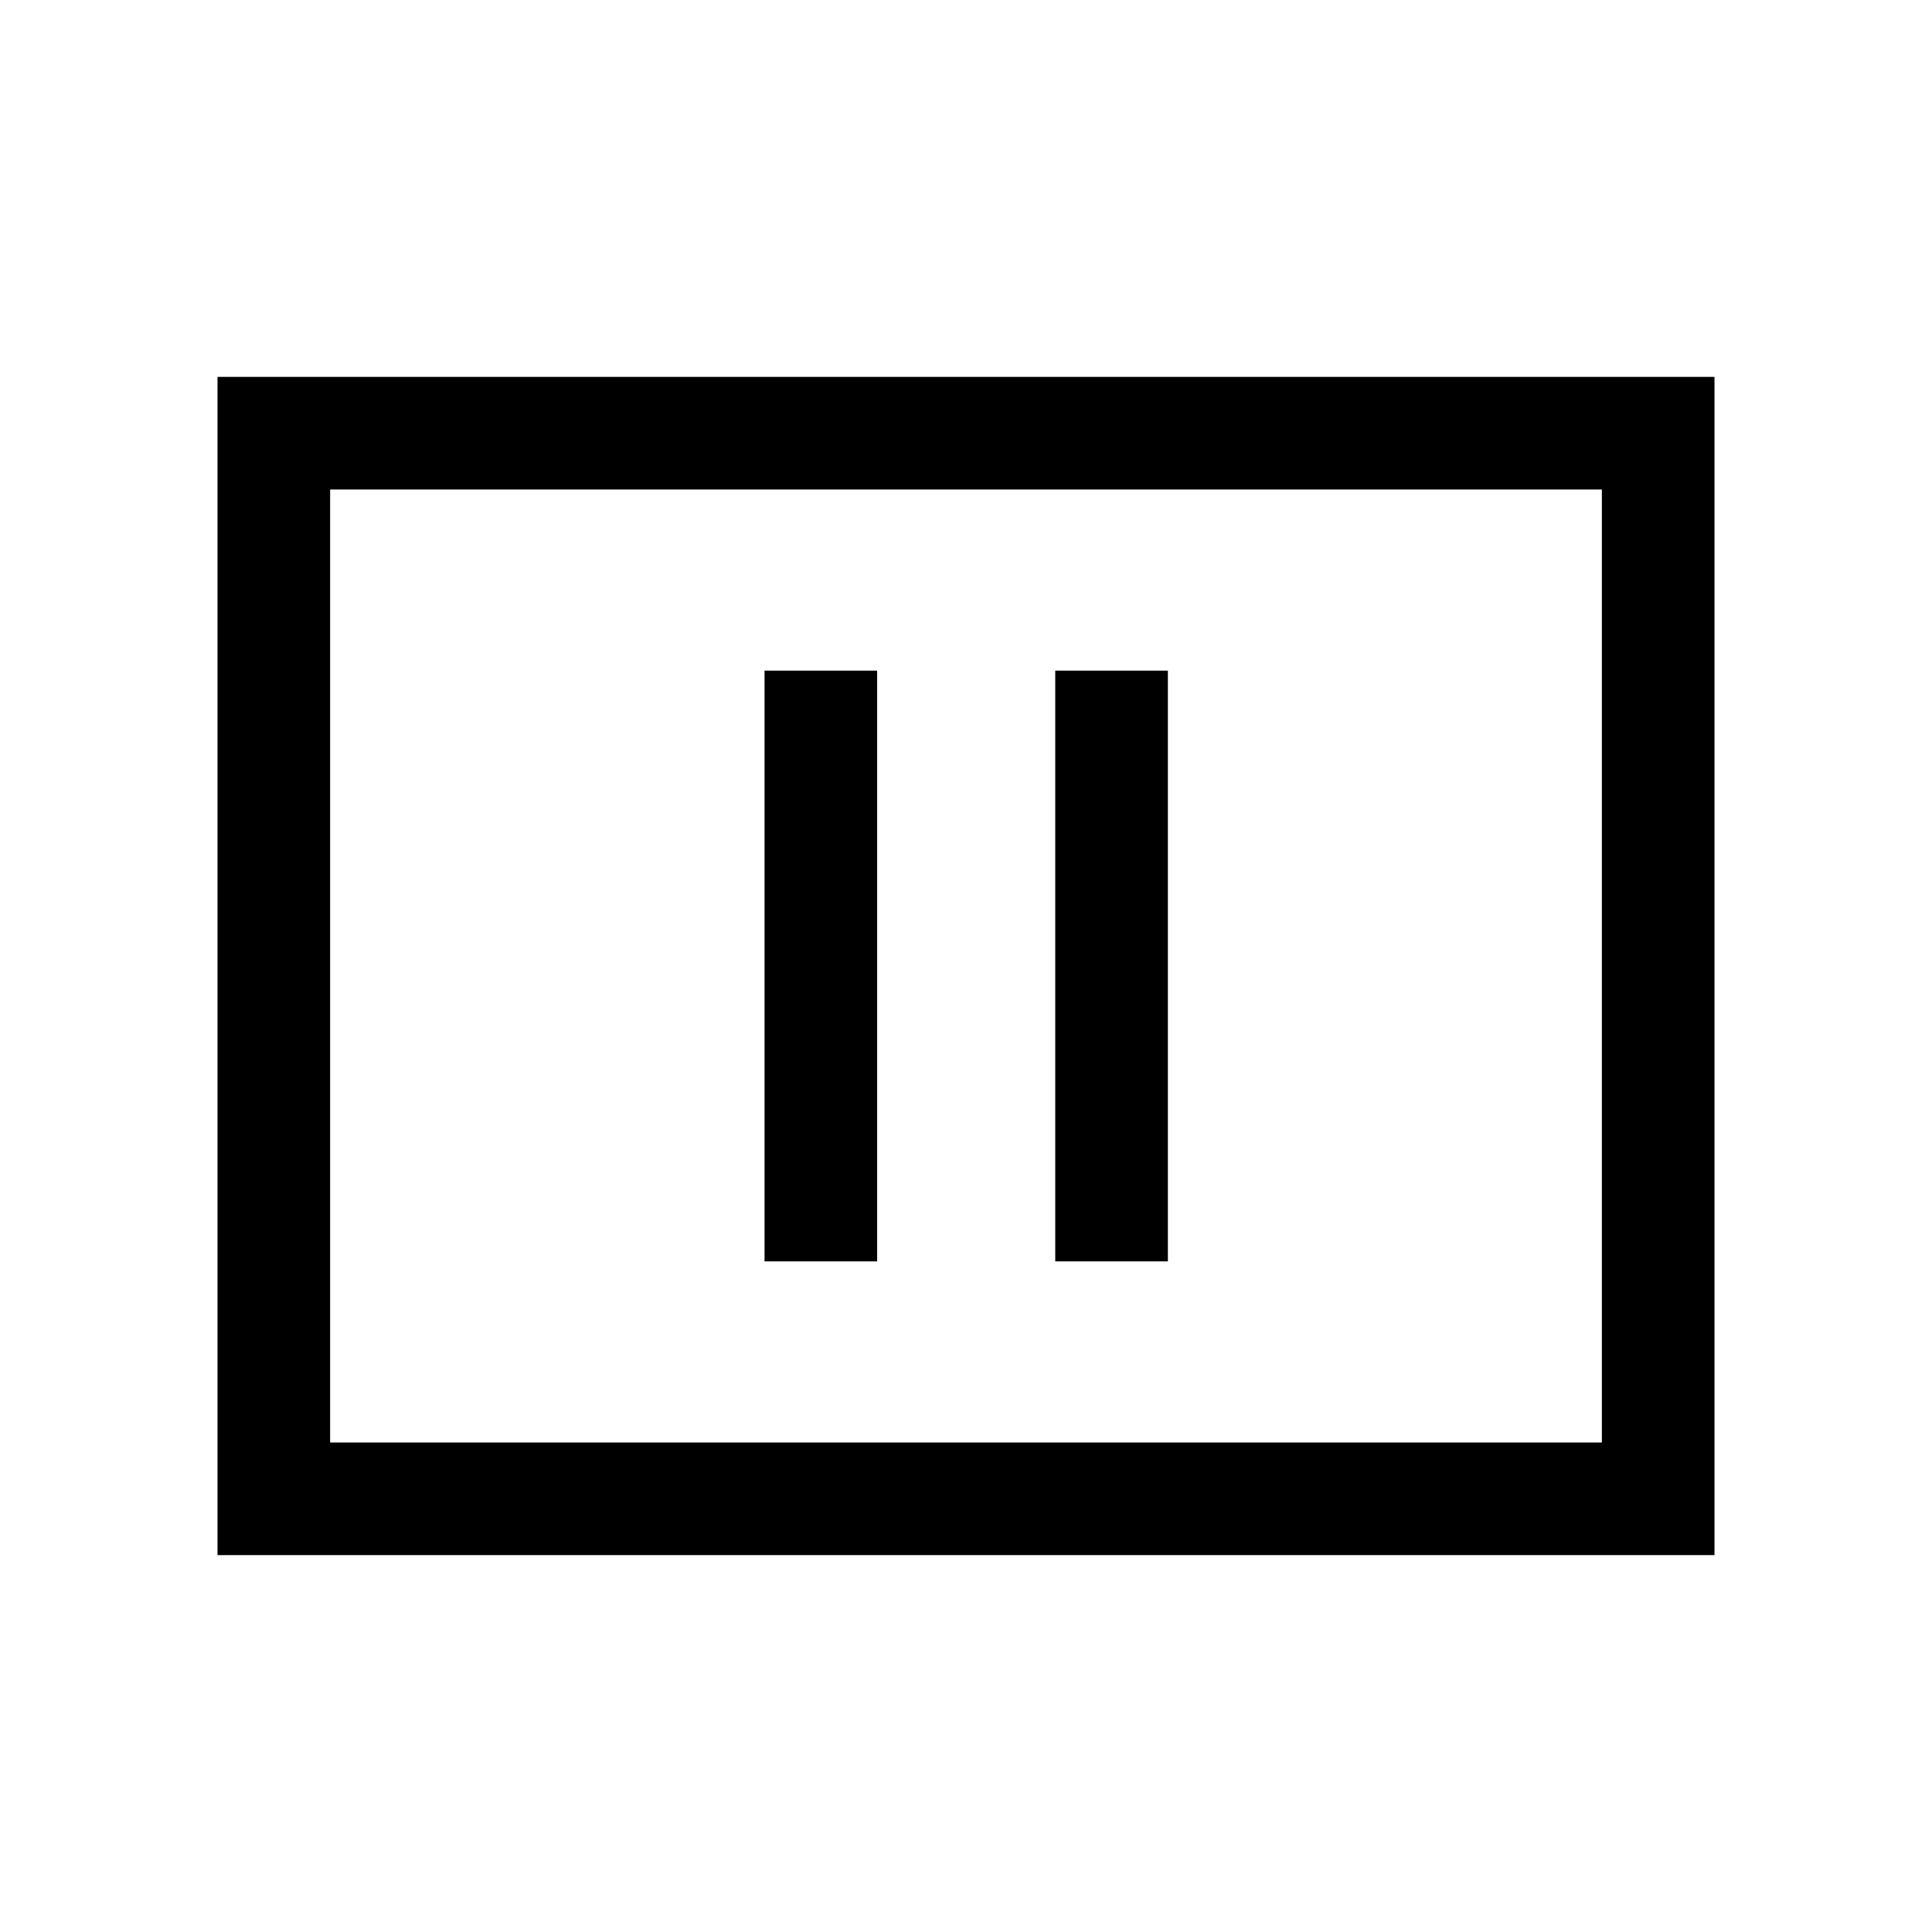 <svg xmlns="http://www.w3.org/2000/svg" height="24" viewBox="0 -960 960 960" width="24"><path d="M379.89-333.23h55.96v-293.54h-55.96v293.54Zm144.46 0h55.96v-293.54h-55.96v293.54ZM108.08-187.27v-585.46h743.84v585.46H108.08Zm55.96-55.96h631.92v-473.54H164.04v473.54Zm0 0v-473.54 473.54Z"/></svg>